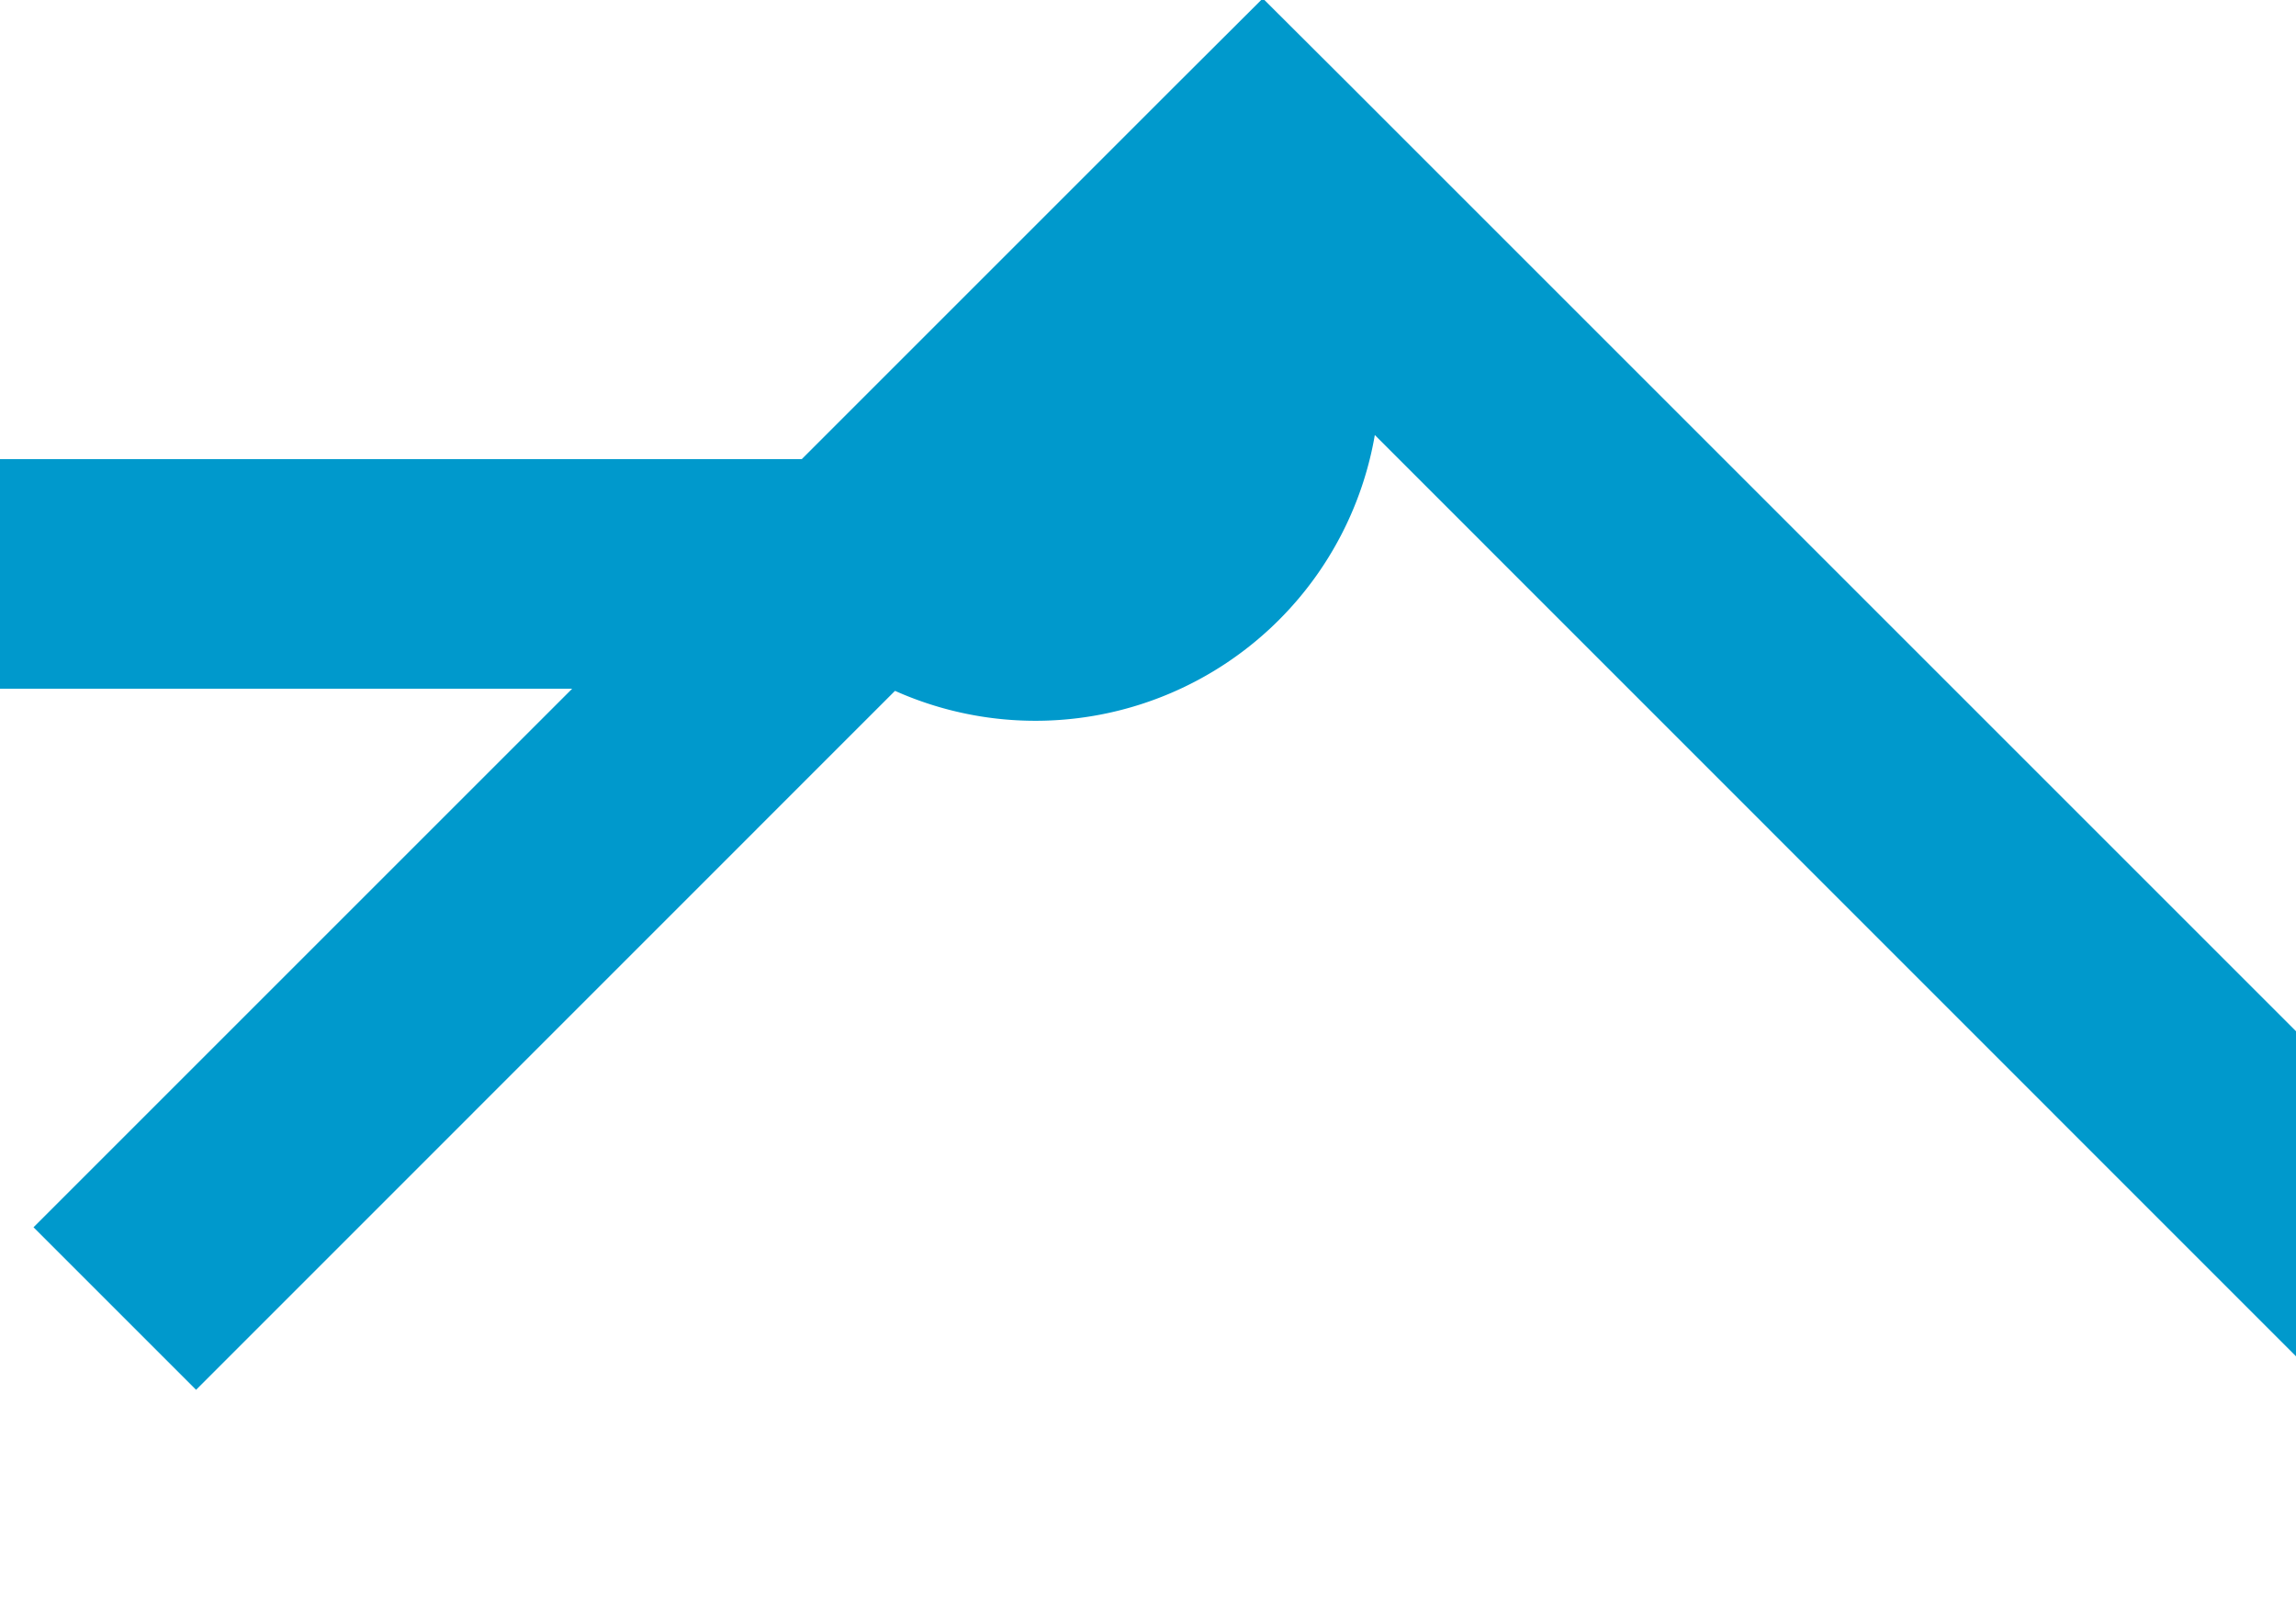 ﻿<?xml version="1.0" encoding="utf-8"?>
<svg version="1.1" xmlns:xlink="http://www.w3.org/1999/xlink" width="10px" height="7px" preserveAspectRatio="xMinYMid meet" viewBox="434 182  10 5" xmlns="http://www.w3.org/2000/svg">
  <path d="M 336 250.5  L 378 250.5  A 5 5 0 0 0 383.5 245.5 L 383.5 188  A 5 5 0 0 1 388.5 183.5 L 438 183.5  A 1 1 0 0 0 439.5 182.5 L 439.5 182  " stroke-width="1" stroke="#0099cc" fill="none" />
  <path d="M 434.854 187.054  L 439.5 182.407  L 444.146 187.054  L 444.854 186.346  L 439.854 181.346  L 439.5 180.993  L 439.146 181.346  L 434.146 186.346  L 434.854 187.054  Z " fill-rule="nonzero" fill="#0099cc" stroke="none" />
</svg>